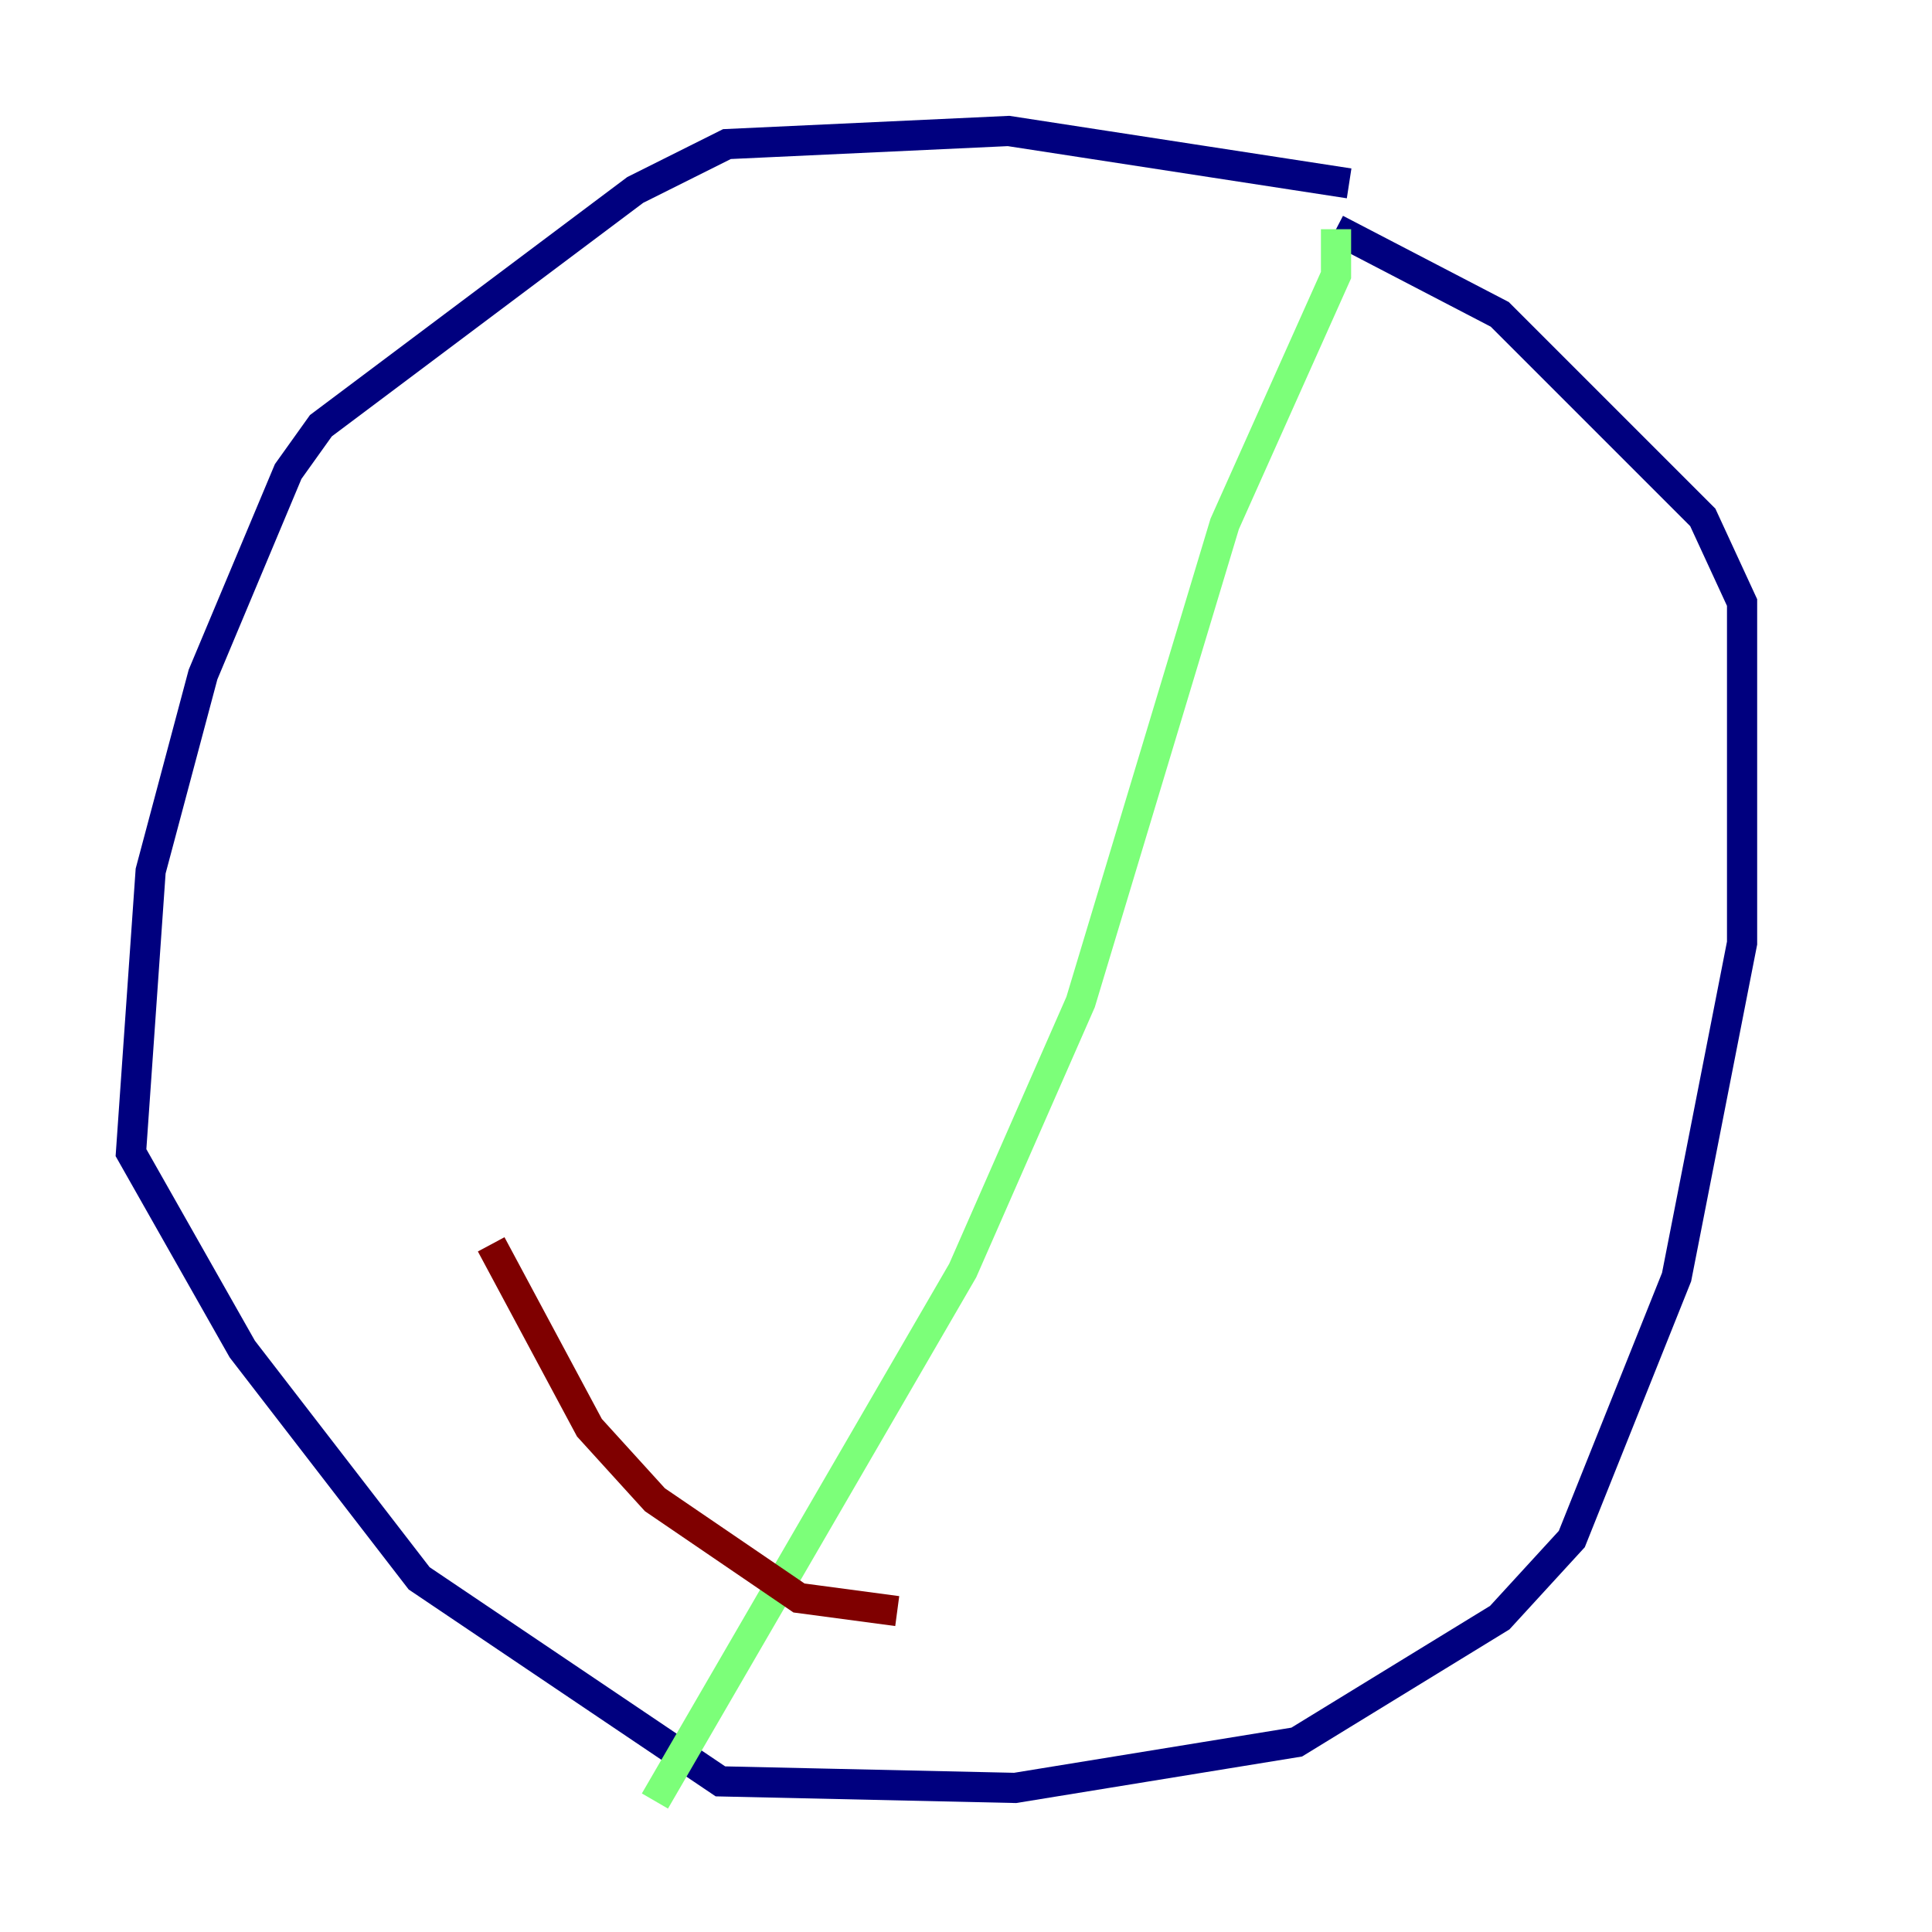 <?xml version="1.0" encoding="utf-8" ?>
<svg baseProfile="tiny" height="128" version="1.2" viewBox="0,0,128,128" width="128" xmlns="http://www.w3.org/2000/svg" xmlns:ev="http://www.w3.org/2001/xml-events" xmlns:xlink="http://www.w3.org/1999/xlink"><defs /><polyline fill="none" points="89.383,12.149 66.82,8.678 48.163,9.546 42.088,12.583 21.261,28.203 19.091,31.241 13.451,44.691 9.98,57.709 8.678,76.366 16.054,89.383 27.77,104.57 47.729,118.02 67.254,118.454 85.912,115.417 99.363,107.173 104.136,101.966 111.078,84.61 115.417,62.481 115.417,39.919 112.814,34.278 99.363,20.827 88.515,15.186" stroke="#00007f" stroke-width="2" /><polyline fill="none" points="88.515,15.186 88.515,18.224 81.139,34.712 71.593,66.386 63.783,84.176 43.39,119.322" stroke="#7cff79" stroke-width="2" /><polyline fill="none" points="32.542,82.441 39.051,94.59 43.39,99.363 52.936,105.871 59.444,106.739" stroke="#7f0000" stroke-width="2" /></svg>